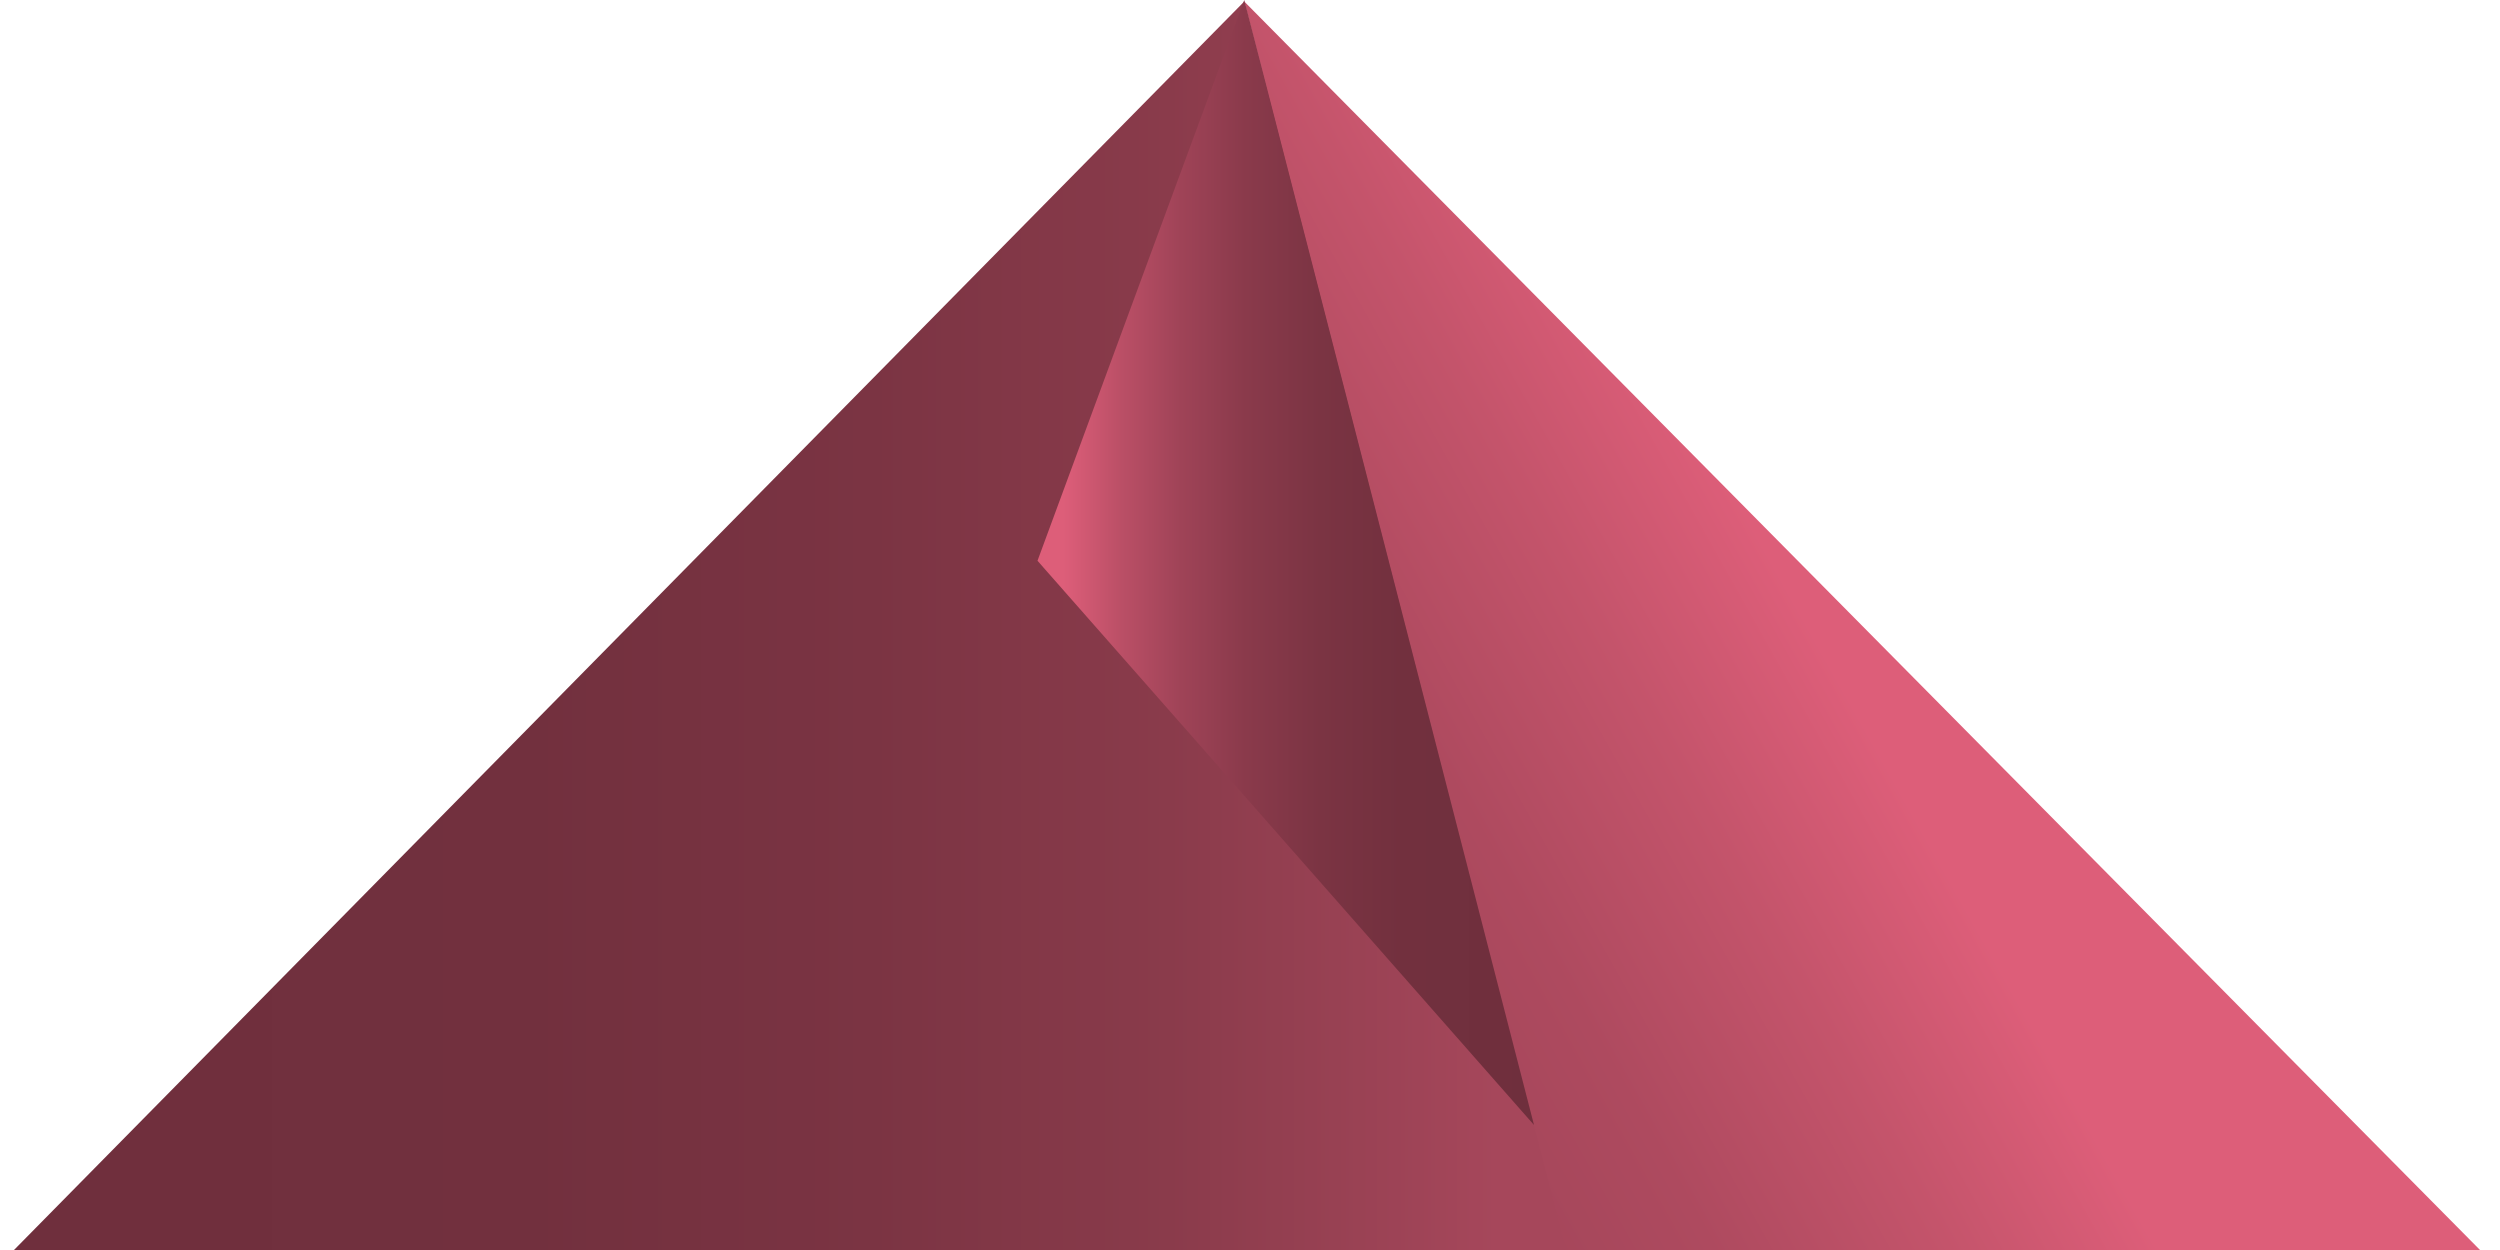 <svg viewBox="0 0 100 50" xmlns="http://www.w3.org/2000/svg"><title>Key_2_1_4</title><defs><linearGradient x1="100%" y1="50%" x2="0%" y2="50%" id="a"><stop stop-color="#A6475B" offset="5%"/><stop stop-color="#9F4457" offset="10%"/><stop stop-color="#8A3B4B" offset="26%"/><stop stop-color="#7B3443" offset="45%"/><stop stop-color="#72303E" offset="67%"/><stop stop-color="#6F2F3D" offset="100%"/></linearGradient><linearGradient x1="65.629%" y1="41.06%" x2="10.164%" y2="72.76%" id="b"><stop stop-color="#DD5E79" offset="34%"/><stop stop-color="#C4546B" offset="57%"/><stop stop-color="#AE4A5F" offset="83%"/><stop stop-color="#A6475B" offset="100%"/></linearGradient><linearGradient x1="0%" y1="50%" y2="50%" id="c"><stop stop-color="#DD5E79" offset="5%"/><stop stop-color="#DB5D78" offset="6%"/><stop stop-color="#BA4F66" offset="17%"/><stop stop-color="#9F4357" offset="29%"/><stop stop-color="#8A3A4B" offset="42%"/><stop stop-color="#7B3443" offset="57%"/><stop stop-color="#72303E" offset="74%"/><stop stop-color="#6F2F3D" offset="100%"/></linearGradient></defs><g fill-rule="nonzero" fill="none"><path fill="url(#a)" d="M63.04 50.06L49.77.06.5 50.06h62.54"/><path fill="url(#b)" d="M99.26 50.06L49.77.06l12.89 50z"/><path fill="url(#c)" d="M49.77 0L41.5 22.43 61.36 45"/></g></svg>
